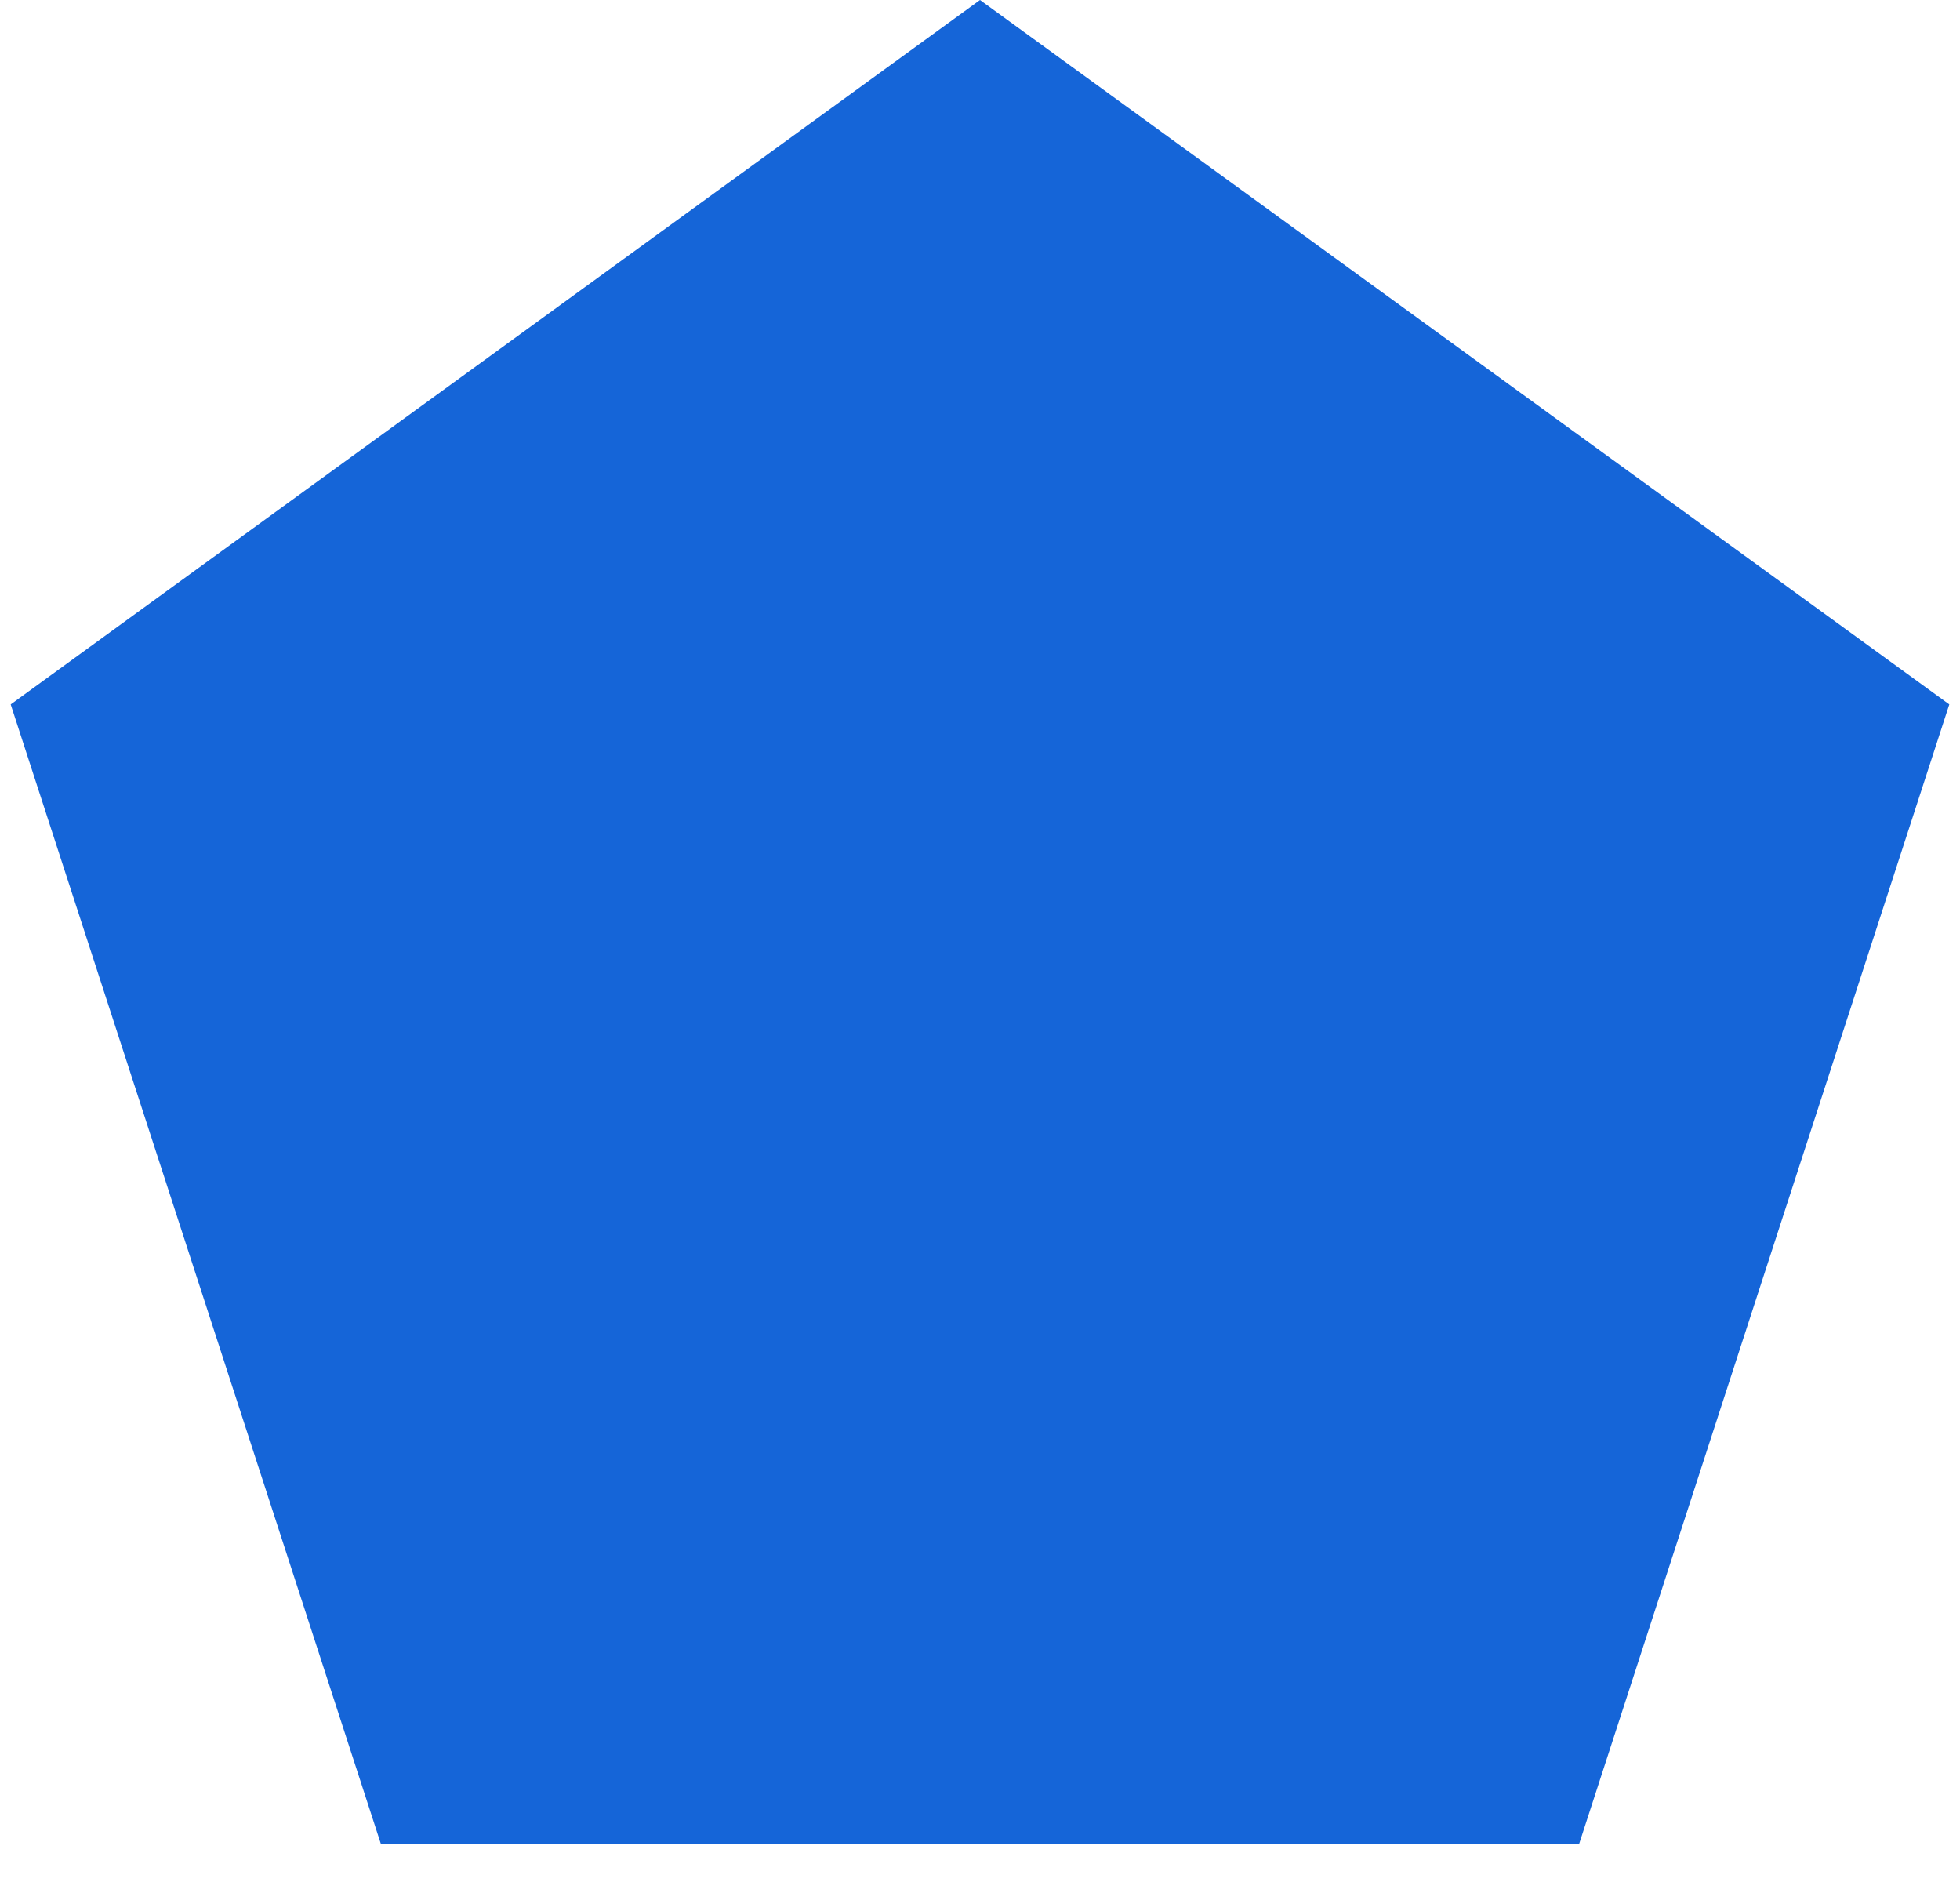 <svg width="50" height="48" viewBox="0 0 50 48" fill="none" xmlns="http://www.w3.org/2000/svg">
<path id="Polygon 1" d="M25 0L49.727 17.966L40.282 47.034H9.718L0.273 17.966L25 0Z" fill="#1565D8"/>
</svg>
